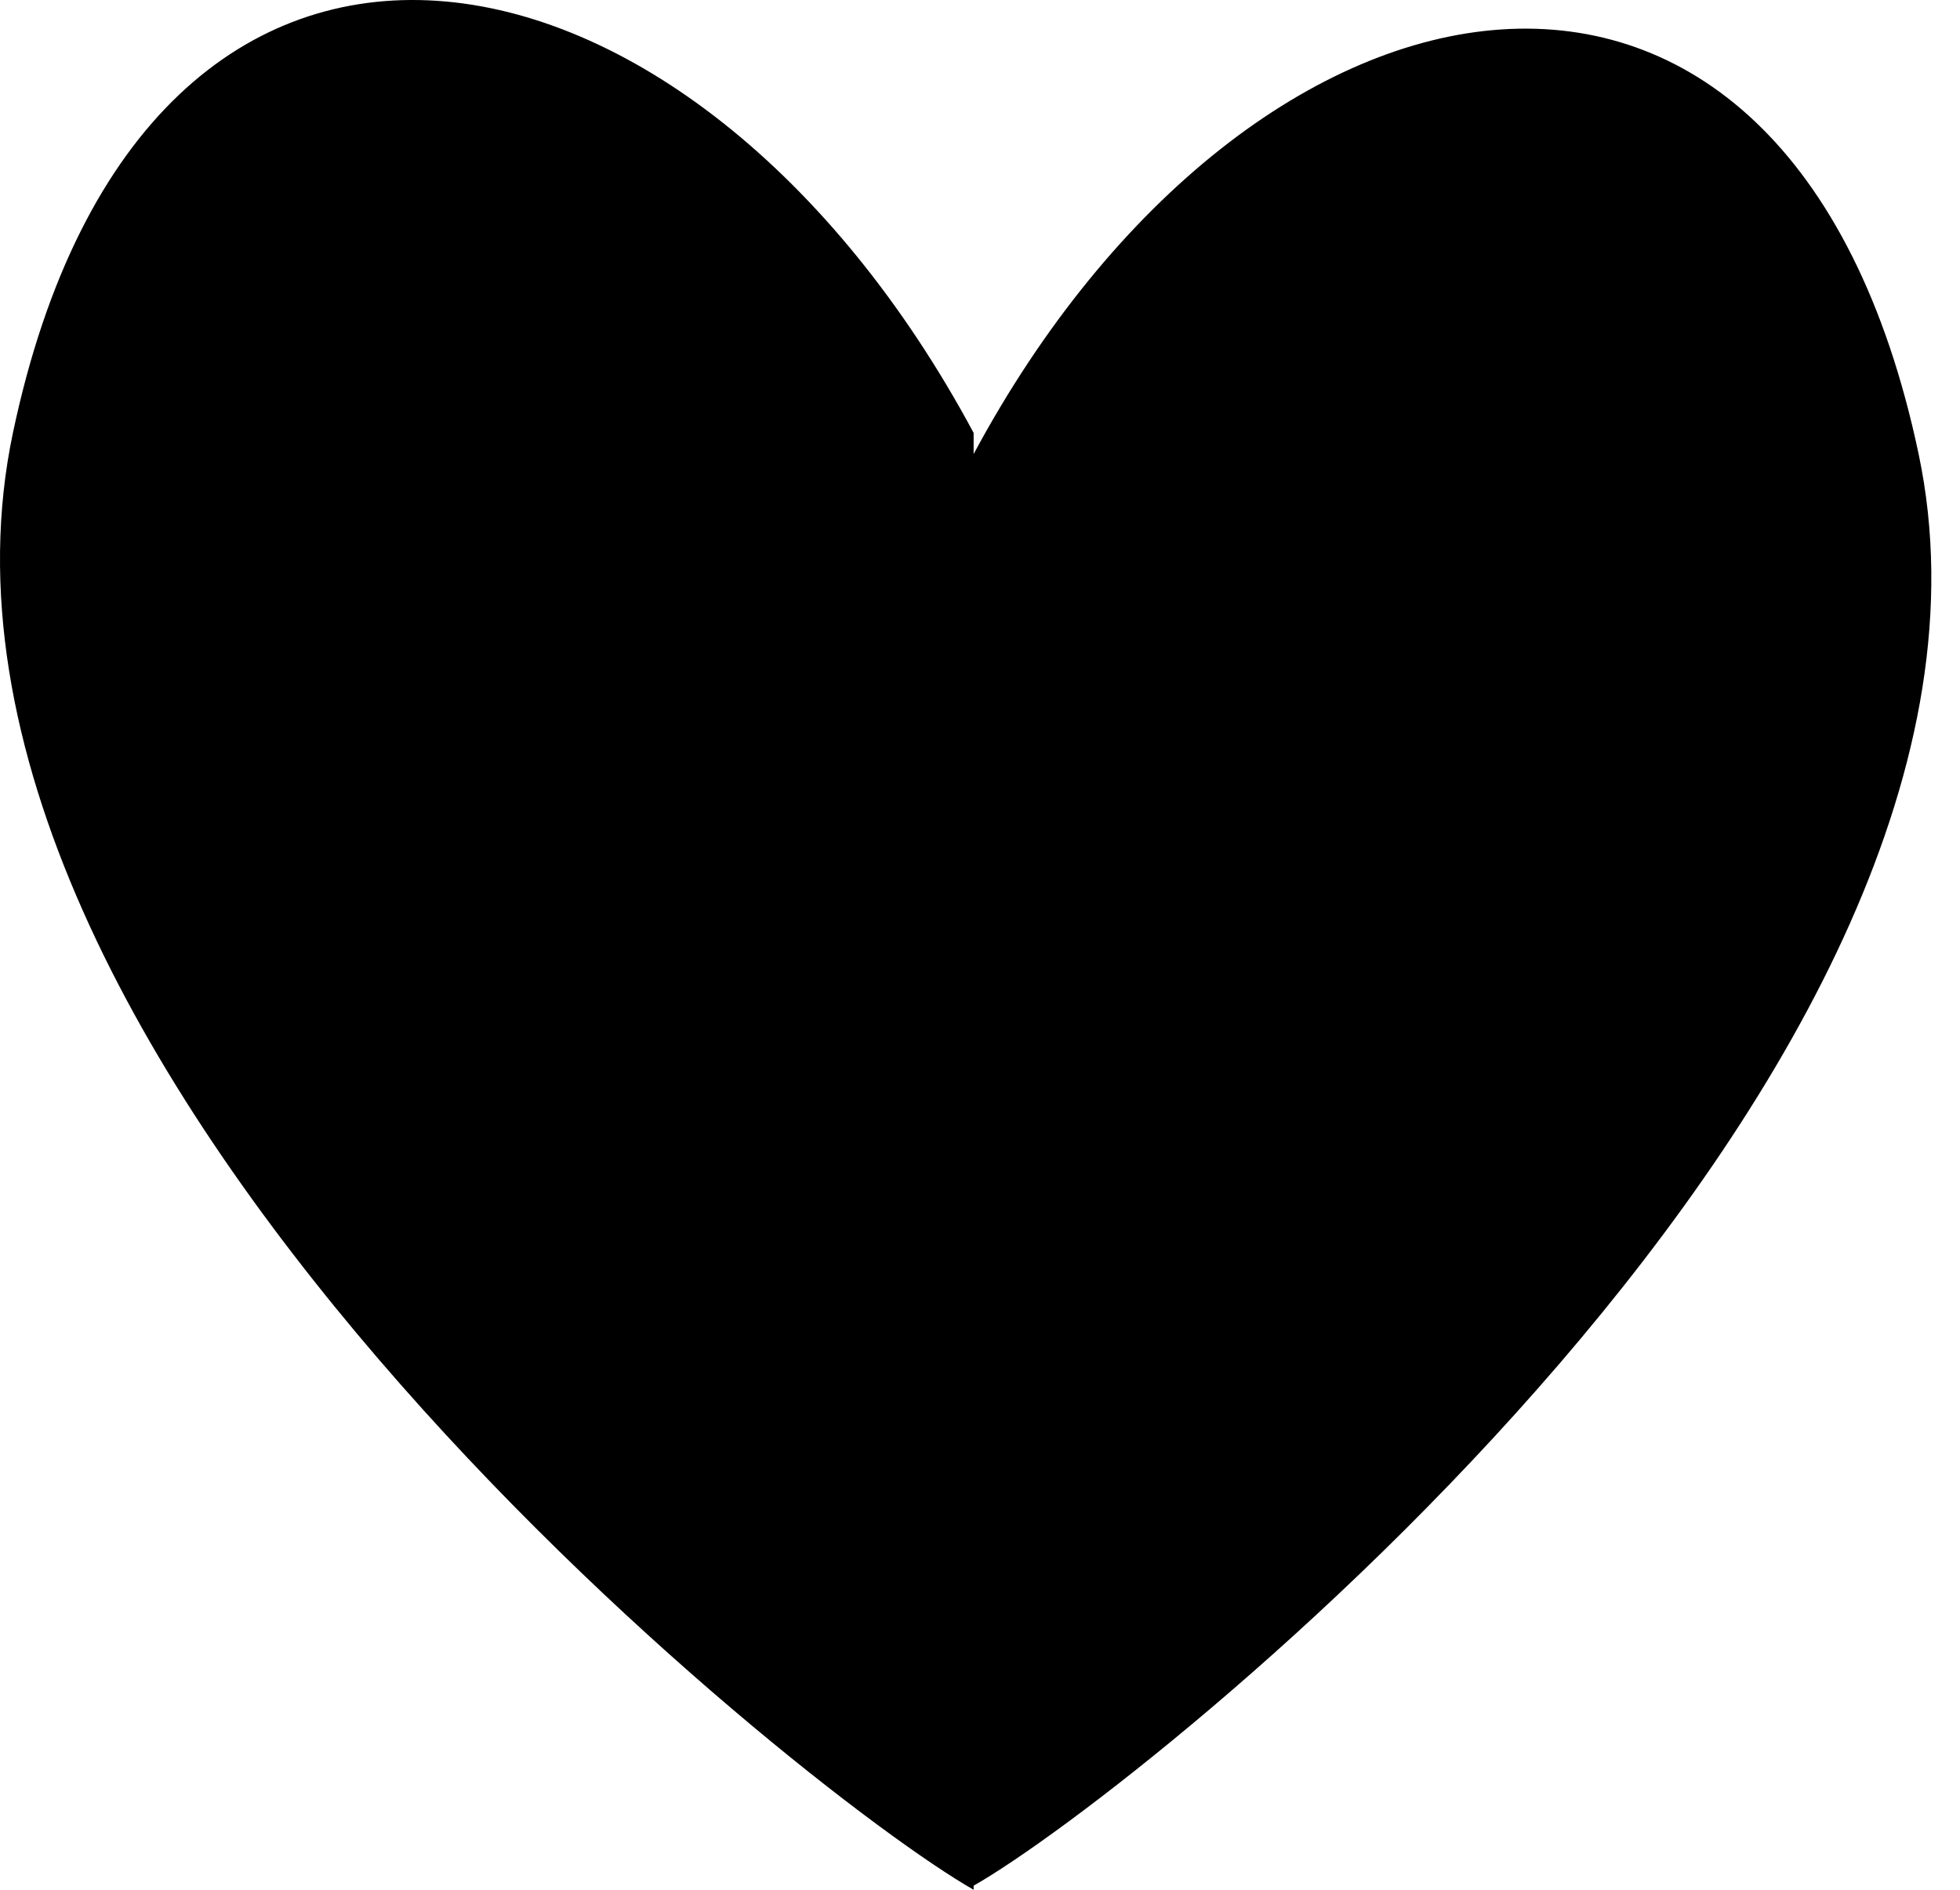 <svg width="56" height="54" viewBox="0 0 56 54" fill="none" xmlns="http://www.w3.org/2000/svg">
<path fill-rule="evenodd" clip-rule="evenodd" d="M27.818 12.37C19.754 -2.666 4.138 -5.519 0.369 12.37C-3.4 30.26 22.827 51.159 27.818 54V53.883C32.727 51.092 58.526 30.554 54.818 12.974C51.111 -4.606 35.75 -1.801 27.818 12.974V12.37Z" fill="black"/>
</svg>
